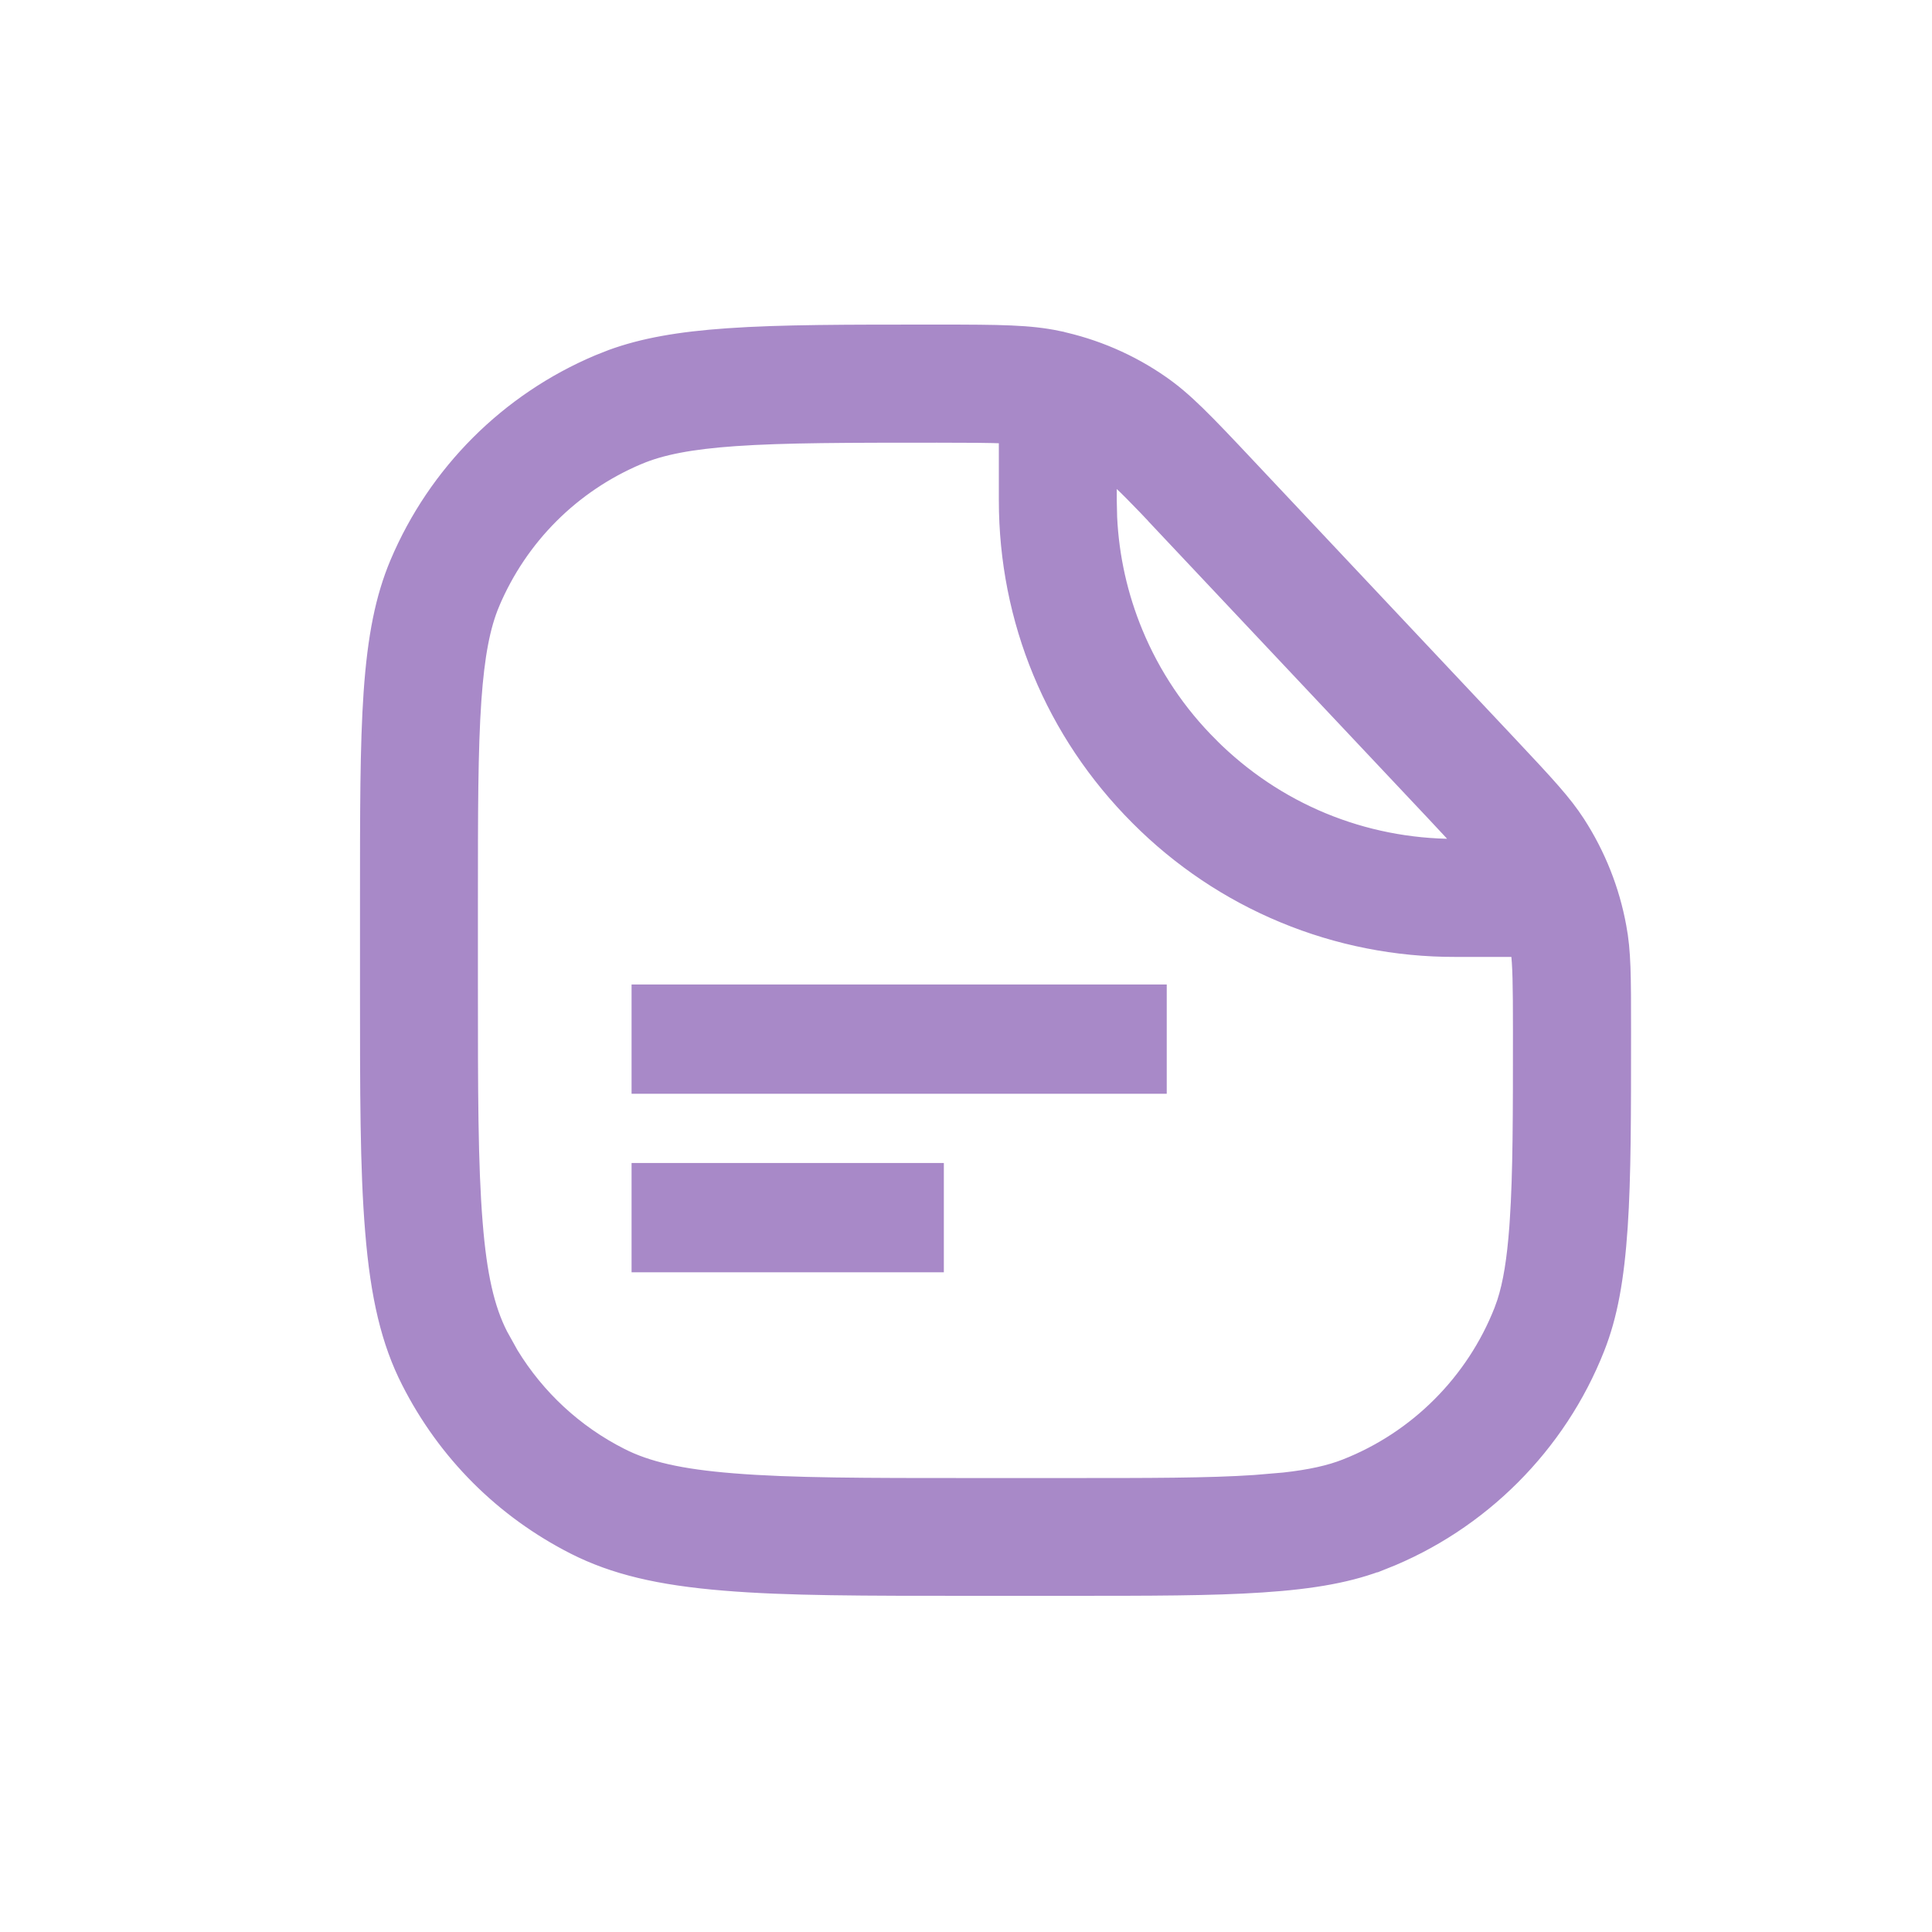 <svg width="30" height="30" viewBox="0 0 30 30" fill="none" xmlns="http://www.w3.org/2000/svg">
<path d="M14.55 5.14C15.552 5.14 15.99 5.145 16.429 5.236V5.237C17.01 5.359 17.562 5.596 18.049 5.936C18.417 6.192 18.72 6.508 19.407 7.239L23.453 11.539C24.044 12.169 24.3 12.443 24.512 12.77C24.83 13.262 25.049 13.812 25.154 14.388C25.227 14.772 25.227 15.15 25.227 16.011C25.227 17.321 25.227 18.272 25.175 19.049C25.12 19.864 25.017 20.435 24.817 20.941C24.22 22.458 23.005 23.673 21.488 24.27V24.269C20.984 24.469 20.414 24.574 19.596 24.628C18.822 24.68 17.867 24.68 16.558 24.68H15.072C13.421 24.68 12.222 24.681 11.249 24.6C10.226 24.517 9.525 24.348 8.91 24.037C7.792 23.469 6.901 22.578 6.333 21.459C6.022 20.848 5.853 20.143 5.77 19.12C5.689 18.147 5.69 16.948 5.69 15.298V14.003C5.69 12.602 5.689 11.585 5.746 10.753C5.807 9.88 5.929 9.275 6.155 8.737C6.751 7.326 7.873 6.204 9.283 5.609L9.488 5.528C9.977 5.35 10.536 5.25 11.3 5.197C12.129 5.139 13.146 5.14 14.55 5.14ZM14.55 6.774C13.174 6.774 12.185 6.774 11.413 6.828C10.727 6.876 10.271 6.965 9.923 7.113H9.922C8.898 7.546 8.093 8.352 7.659 9.375V9.376C7.511 9.725 7.424 10.181 7.375 10.87C7.321 11.641 7.321 12.631 7.321 14.006V15.301C7.321 16.92 7.321 18.083 7.395 18.989C7.46 19.803 7.579 20.317 7.785 20.721L7.949 21.016C8.358 21.686 8.945 22.231 9.649 22.587C10.052 22.793 10.566 22.912 11.38 22.977C12.283 23.051 13.449 23.051 15.069 23.051H16.555C17.842 23.051 18.768 23.052 19.488 23.003L19.935 22.965C20.343 22.92 20.645 22.852 20.89 22.755C21.435 22.54 21.93 22.215 22.344 21.8C22.758 21.386 23.084 20.891 23.299 20.346L23.345 20.218C23.44 19.927 23.499 19.559 23.537 19.051L23.544 18.945C23.593 18.219 23.593 17.295 23.593 16.011C23.593 15.274 23.587 14.978 23.558 14.759H22.599C21.681 14.761 20.771 14.582 19.923 14.23C19.075 13.879 18.305 13.362 17.657 12.711C16.336 11.39 15.61 9.635 15.61 7.768V6.786C15.374 6.776 15.048 6.774 14.55 6.774ZM17.241 7.768L17.247 8.032C17.276 8.646 17.411 9.251 17.647 9.82C17.916 10.47 18.311 11.06 18.81 11.556V11.557C19.822 12.569 21.168 13.126 22.599 13.126H22.699C22.585 13.001 22.445 12.848 22.263 12.655L18.217 8.358L18.058 8.189H18.061C17.63 7.732 17.414 7.512 17.241 7.371V7.768Z" fill="#A889C8" stroke="#A889C8" stroke-width="0.2"/>
<path d="M14.556 18.159V19.656H9.907V18.159H14.556ZM18.017 15.387V16.884H9.907V15.387H18.017Z" fill="#A889C8" stroke="#A889C8" stroke-width="0.2"/>
</svg>
